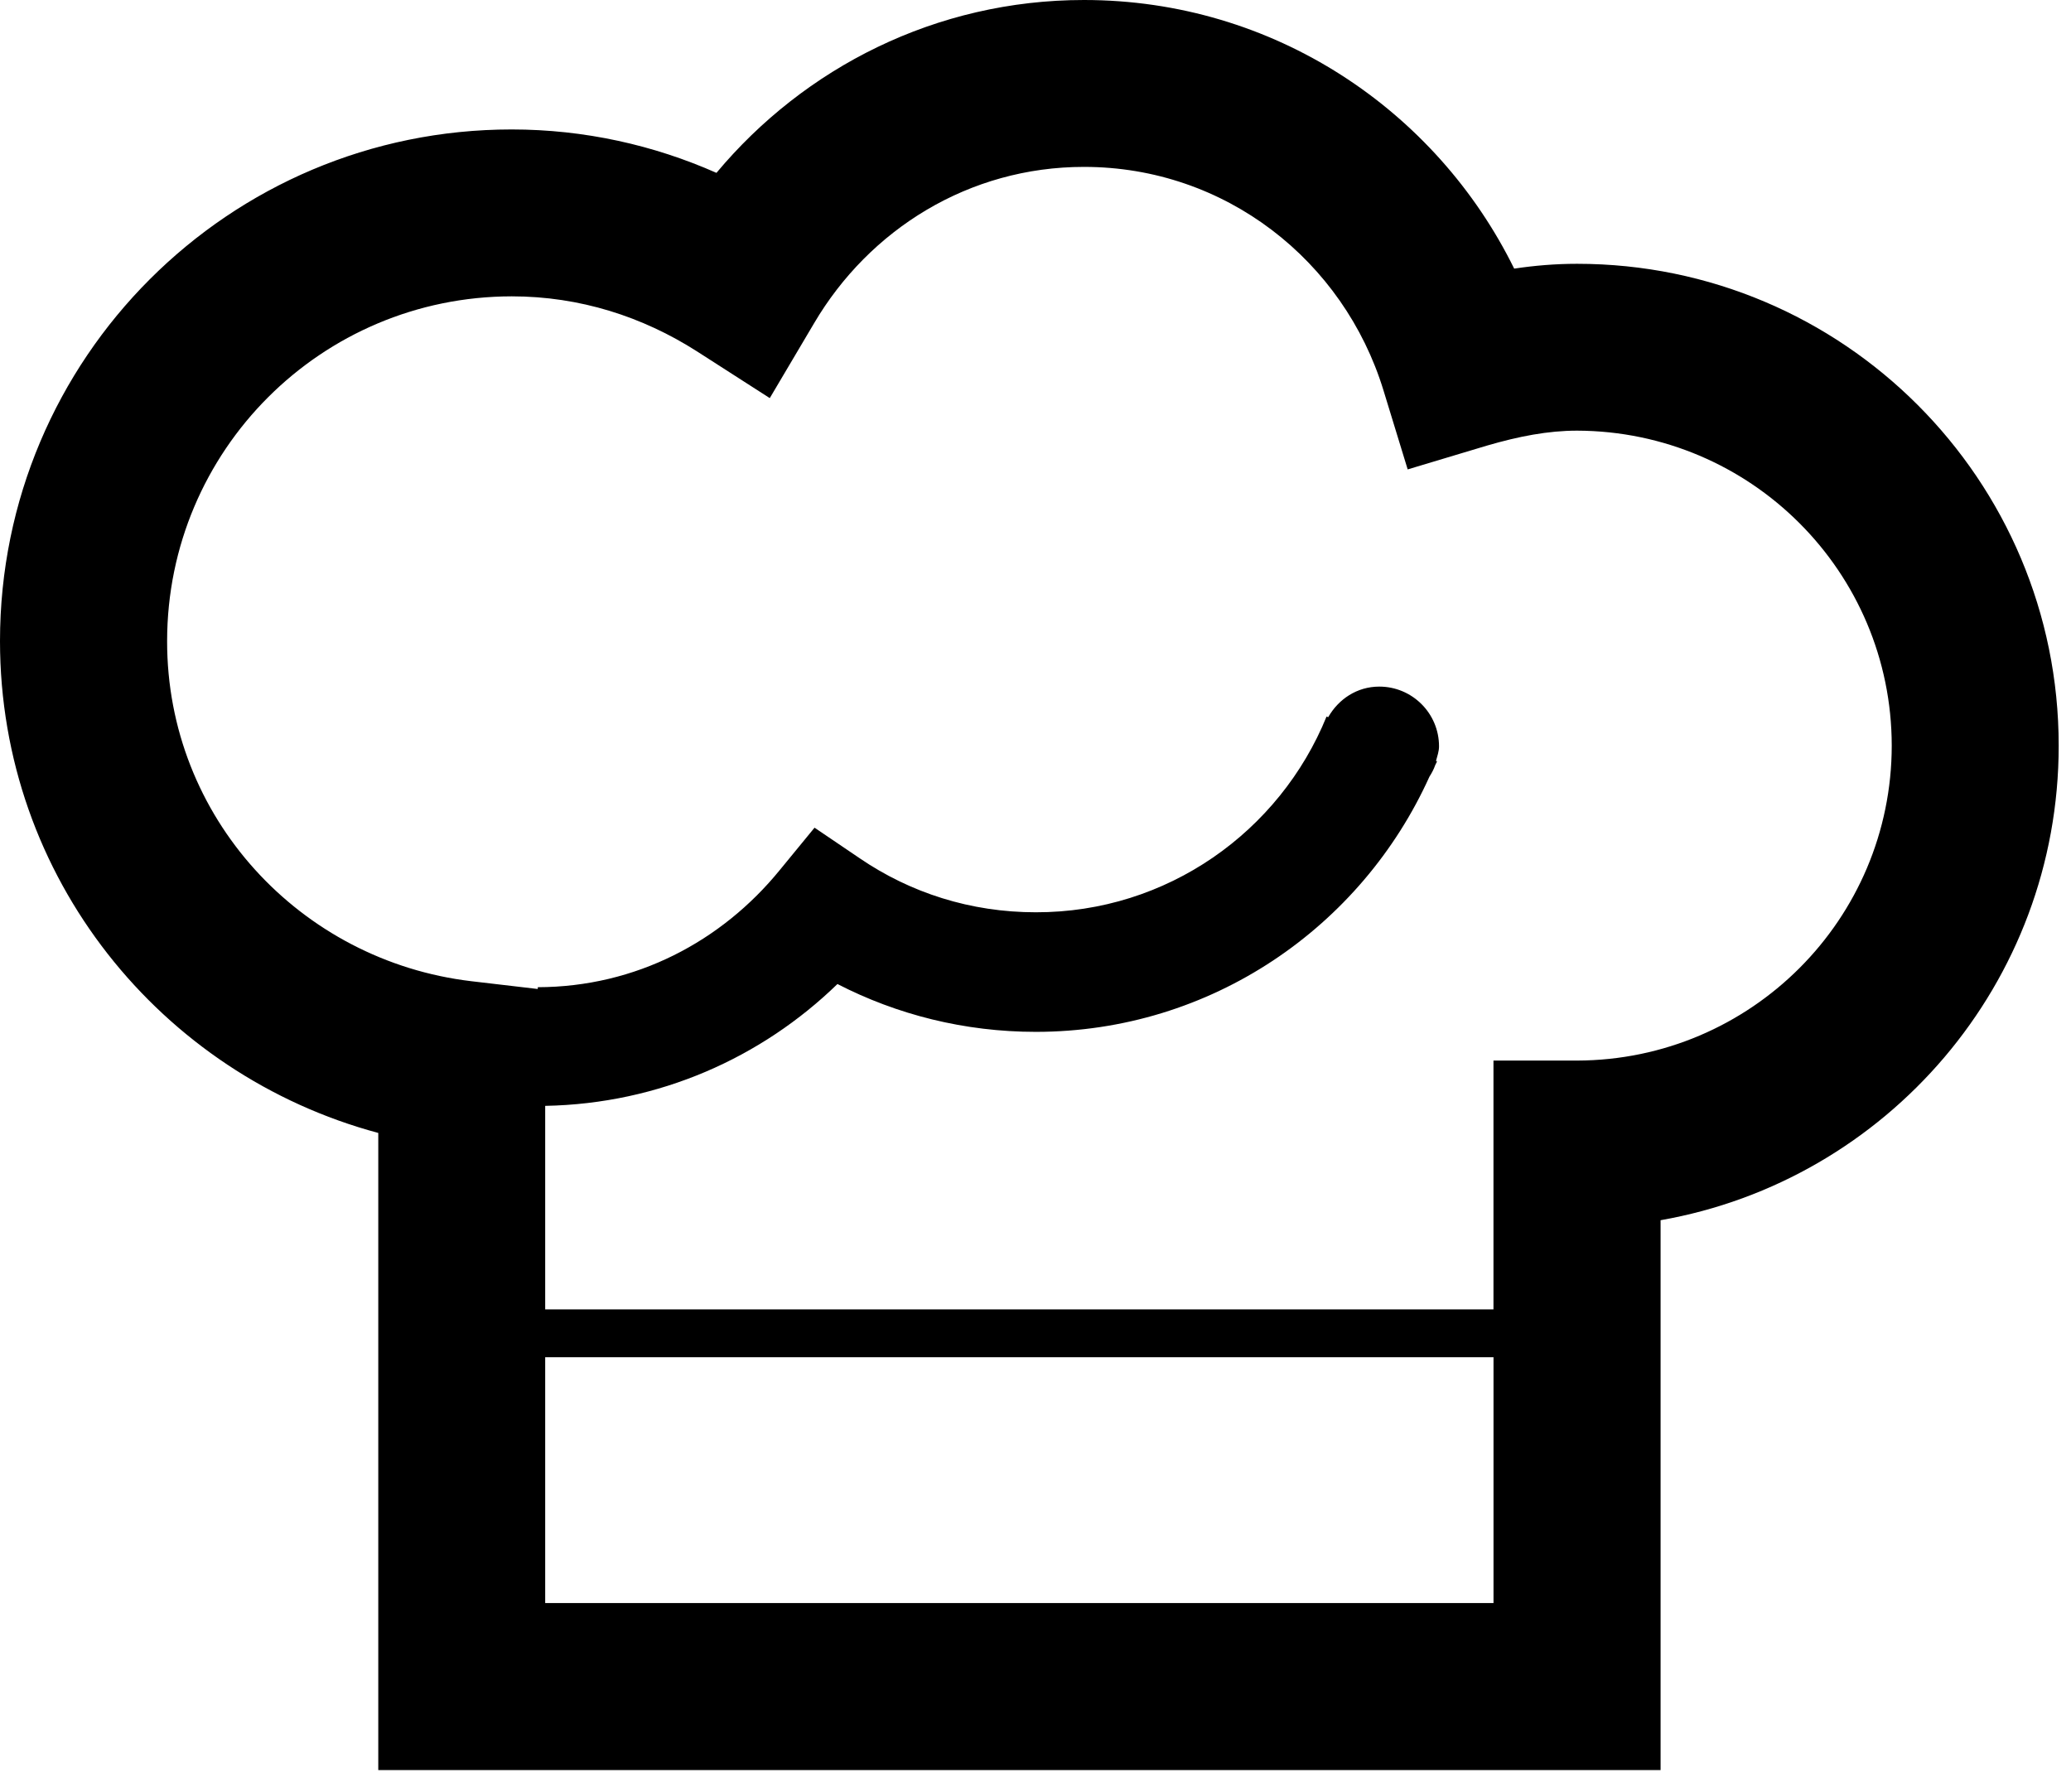 <svg width="52" height="45" viewBox="0 0 52 45" fill="none" xmlns="http://www.w3.org/2000/svg">
<path d="M39.599 6.623C39.05 6.623 38.527 6.668 38.019 6.744C36.06 2.764 31.982 0 27.218 0C23.495 0 20.193 1.703 17.989 4.34C16.419 3.645 14.678 3.25 12.846 3.25C5.748 3.25 0 9 0 16.094C0 22.032 4.043 26.981 9.498 28.444V44.44H41.695V30.635C47.373 29.639 51.691 24.688 51.691 18.723C51.693 12.039 46.277 6.623 39.599 6.623ZM13.689 40.246V34.074H37.5V40.246H13.689ZM39.599 26.627H37.499V32.873H13.689V27.764C16.554 27.711 19.127 26.551 21.027 24.705C22.519 25.473 24.215 25.906 26.006 25.906C30.412 25.906 34.186 23.273 35.891 19.5C35.95 19.406 36 19.316 36.036 19.211C36.05 19.178 36.067 19.149 36.083 19.115L36.056 19.105C36.087 18.984 36.132 18.867 36.132 18.738C36.132 17.908 35.458 17.238 34.632 17.238C34.071 17.238 33.607 17.554 33.349 18.006L33.308 17.99C32.134 20.875 29.306 22.91 26.007 22.904C24.366 22.904 22.853 22.412 21.589 21.55L20.452 20.78L19.579 21.844C18.12 23.635 15.964 24.78 13.503 24.785V24.83L11.839 24.635C7.538 24.127 4.189 20.518 4.196 16.092C4.2 11.311 8.065 7.446 12.848 7.44C14.559 7.44 16.133 7.95 17.496 8.819L19.328 9.995L20.439 8.118C21.828 5.759 24.328 4.19 27.218 4.19C30.769 4.19 33.739 6.547 34.736 9.797L35.345 11.785L37.337 11.187C38.134 10.955 38.866 10.812 39.599 10.812C43.96 10.826 47.495 14.357 47.499 18.72C47.496 23.08 43.961 26.615 39.599 26.627Z" fill="black"/>
</svg>
